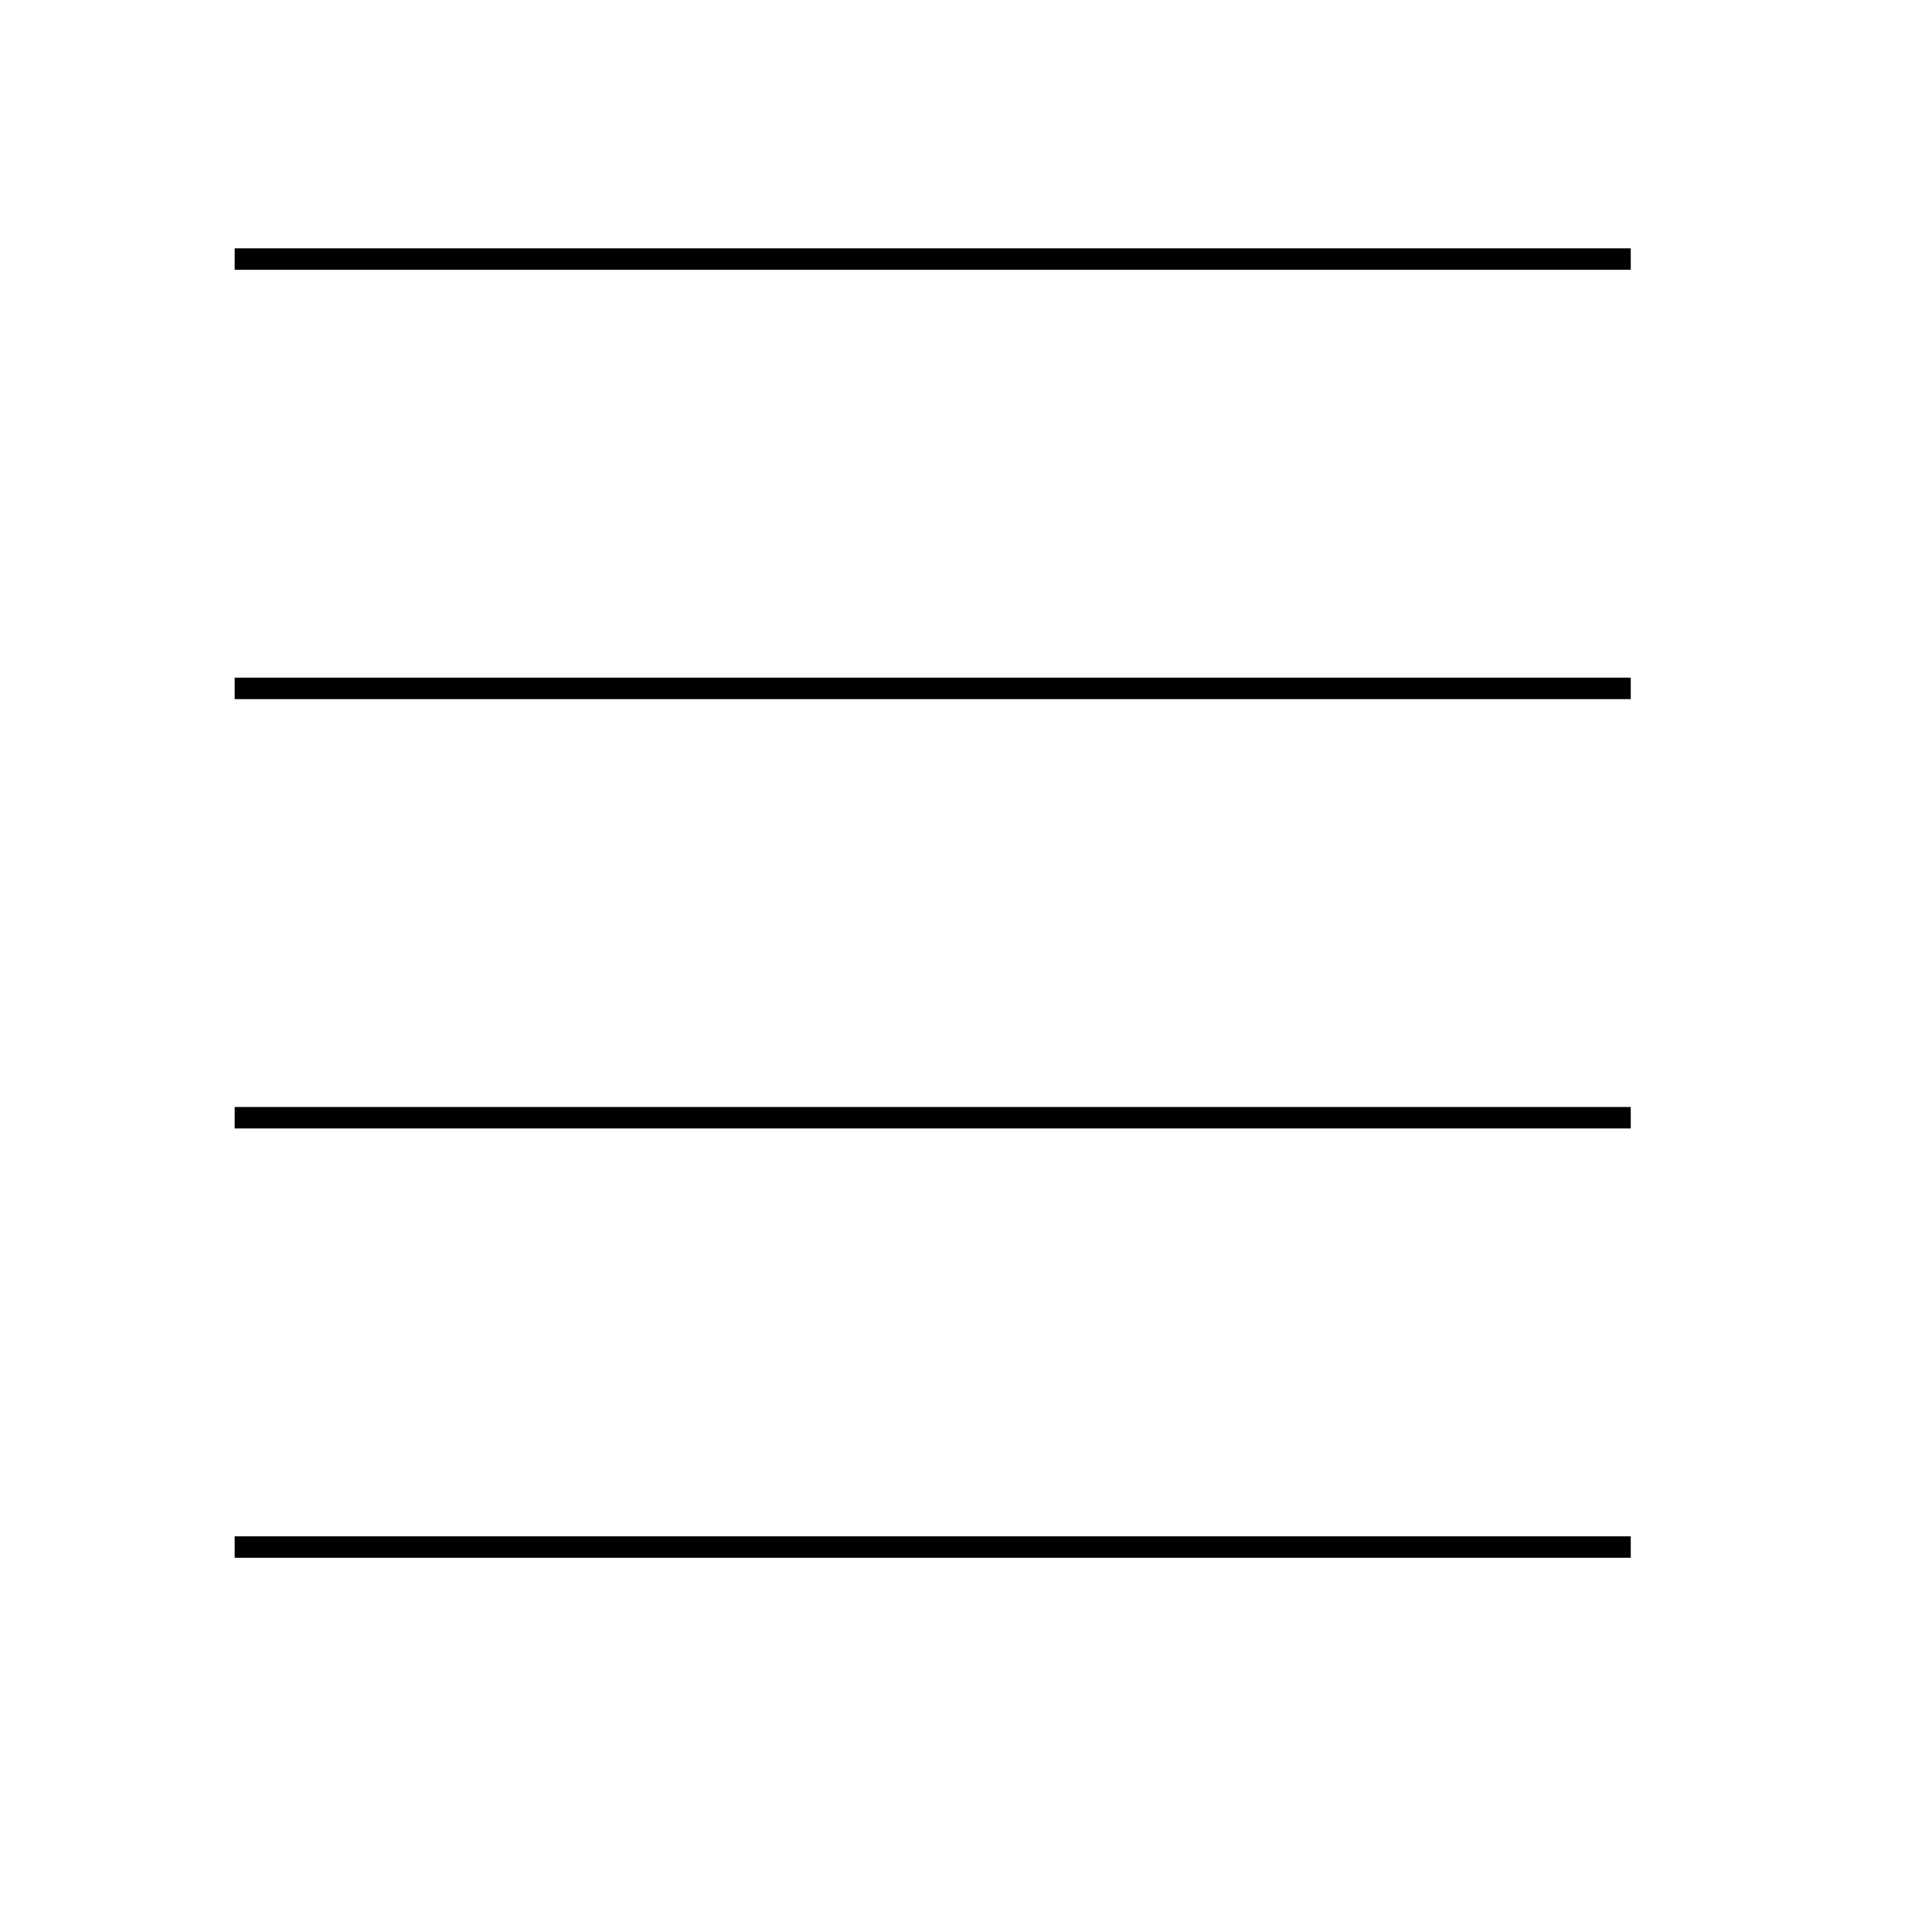 <svg width="90" height="90" xmlns="http://www.w3.org/2000/svg">
 <!-- Created with Method Draw - http://github.com/duopixel/Method-Draw/ -->
 <g>
  <title>background</title>
  <rect fill="#ffffff" id="canvas_background" height="92" width="92" y="-1" x="-1"/>
  <g display="none" overflow="visible" y="0" x="0" height="100%" width="100%" id="canvasGrid">
   <rect fill="url(#gridpattern)" strokeWidth="0" y="0" x="0" height="100%" width="100%"/>
  </g>
 </g>
 <g>
  <title>Layer 1</title>
  <line stroke-linecap="undefined" strokeLinejoin="undefined" id="svg_9" y2="72.068" x2="75.967" y1="72.068" x1="10.932" strokeWidth="1.5" stroke="#000" fill="none"/>
  <line stroke-linecap="undefined" strokeLinejoin="undefined" id="svg_12" y2="12.068" x2="75.967" y1="12.068" x1="10.932" strokeWidth="1.5" stroke="#000" fill="none"/>
  <line stroke-linecap="undefined" strokeLinejoin="undefined" id="svg_13" y2="32.068" x2="75.967" y1="32.068" x1="10.932" strokeWidth="1.5" stroke="#000" fill="none"/>
  <line stroke-linecap="undefined" strokeLinejoin="undefined" id="svg_14" y2="52.068" x2="75.967" y1="52.068" x1="10.932" strokeWidth="1.5" stroke="#000" fill="none"/>
 </g>
</svg>
